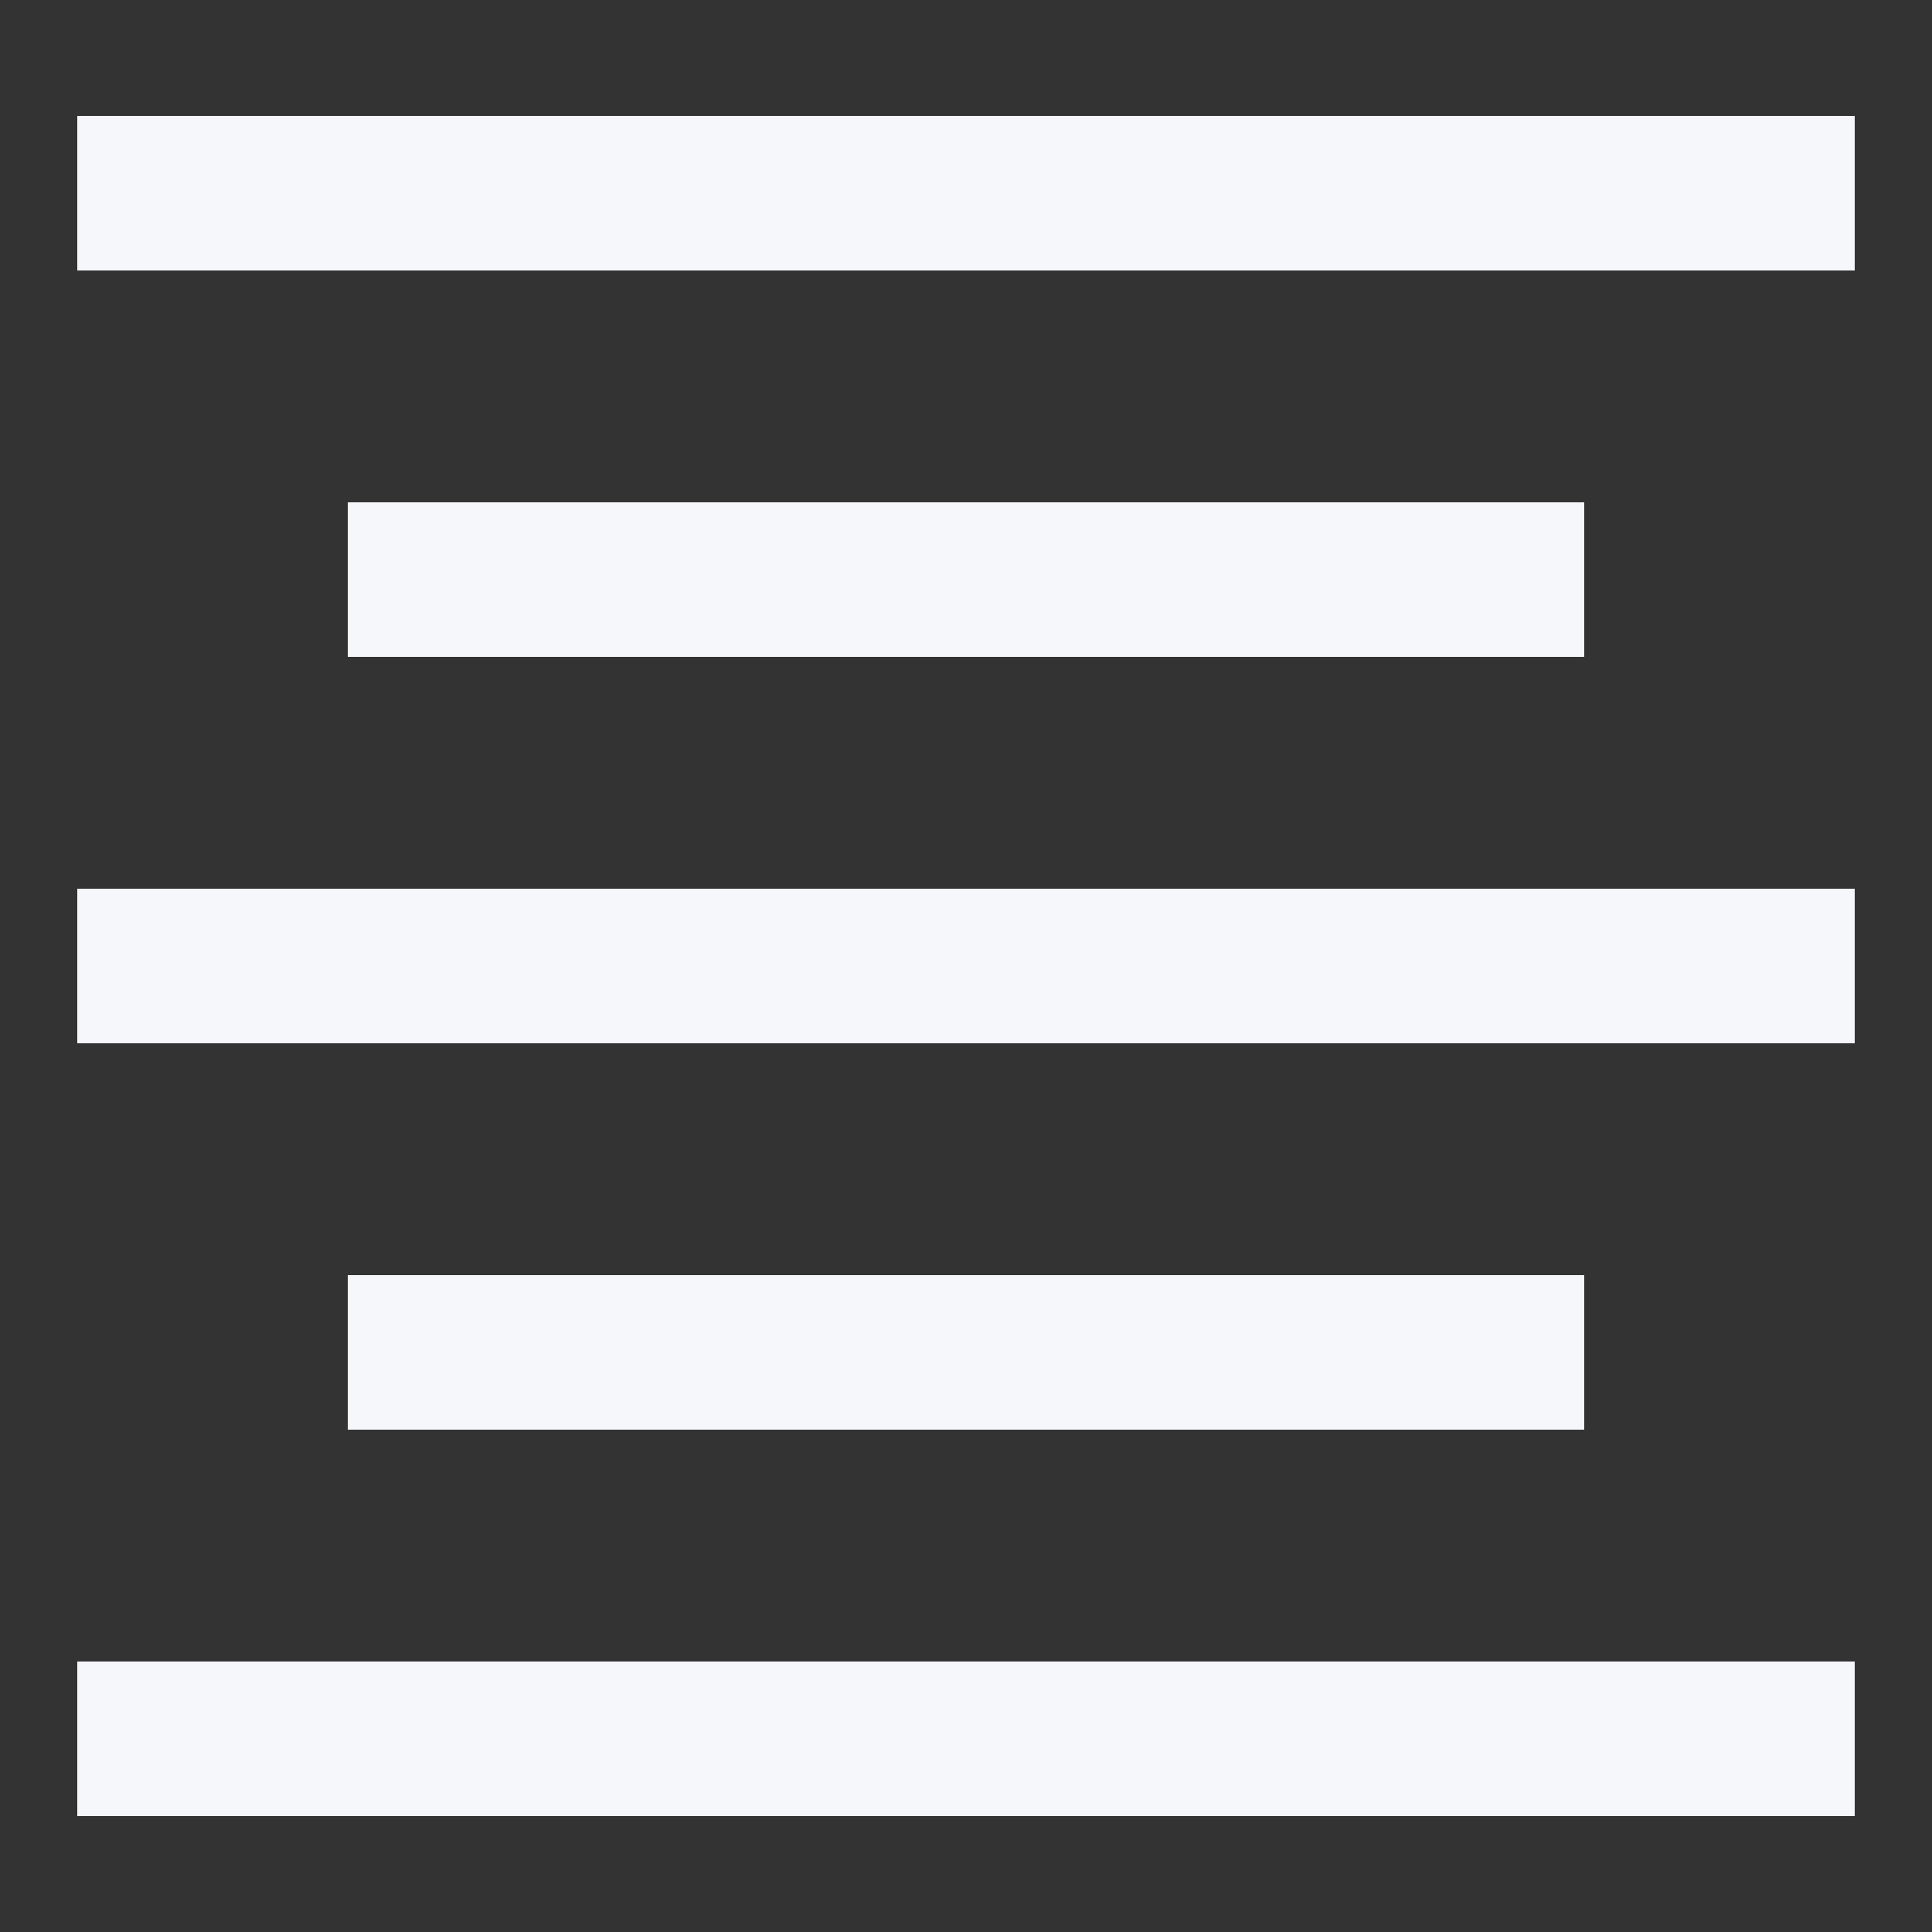 <svg xmlns="http://www.w3.org/2000/svg" viewBox="0 0 50 50" style="fill:#f5f7fa;color:#f5f7fa;">
  <rect x="0" y="0" width="50" height="50" fill="#333333" stroke="none"/>
  <path d="M 2 3 L 2 7 L 48 7 L 48 3 L 2 3 z M 9 13 L 9 17 L 41 17 L 41 13 L 9 13 z M 2 23 L 2 27 L 48 27 L 48 23 L 2 23 z M 9 33 L 9 37 L 41 37 L 41 33 L 9 33 z M 2 43 L 2 47 L 48 47 L 48 43 L 2 43 z"></path>
</svg>